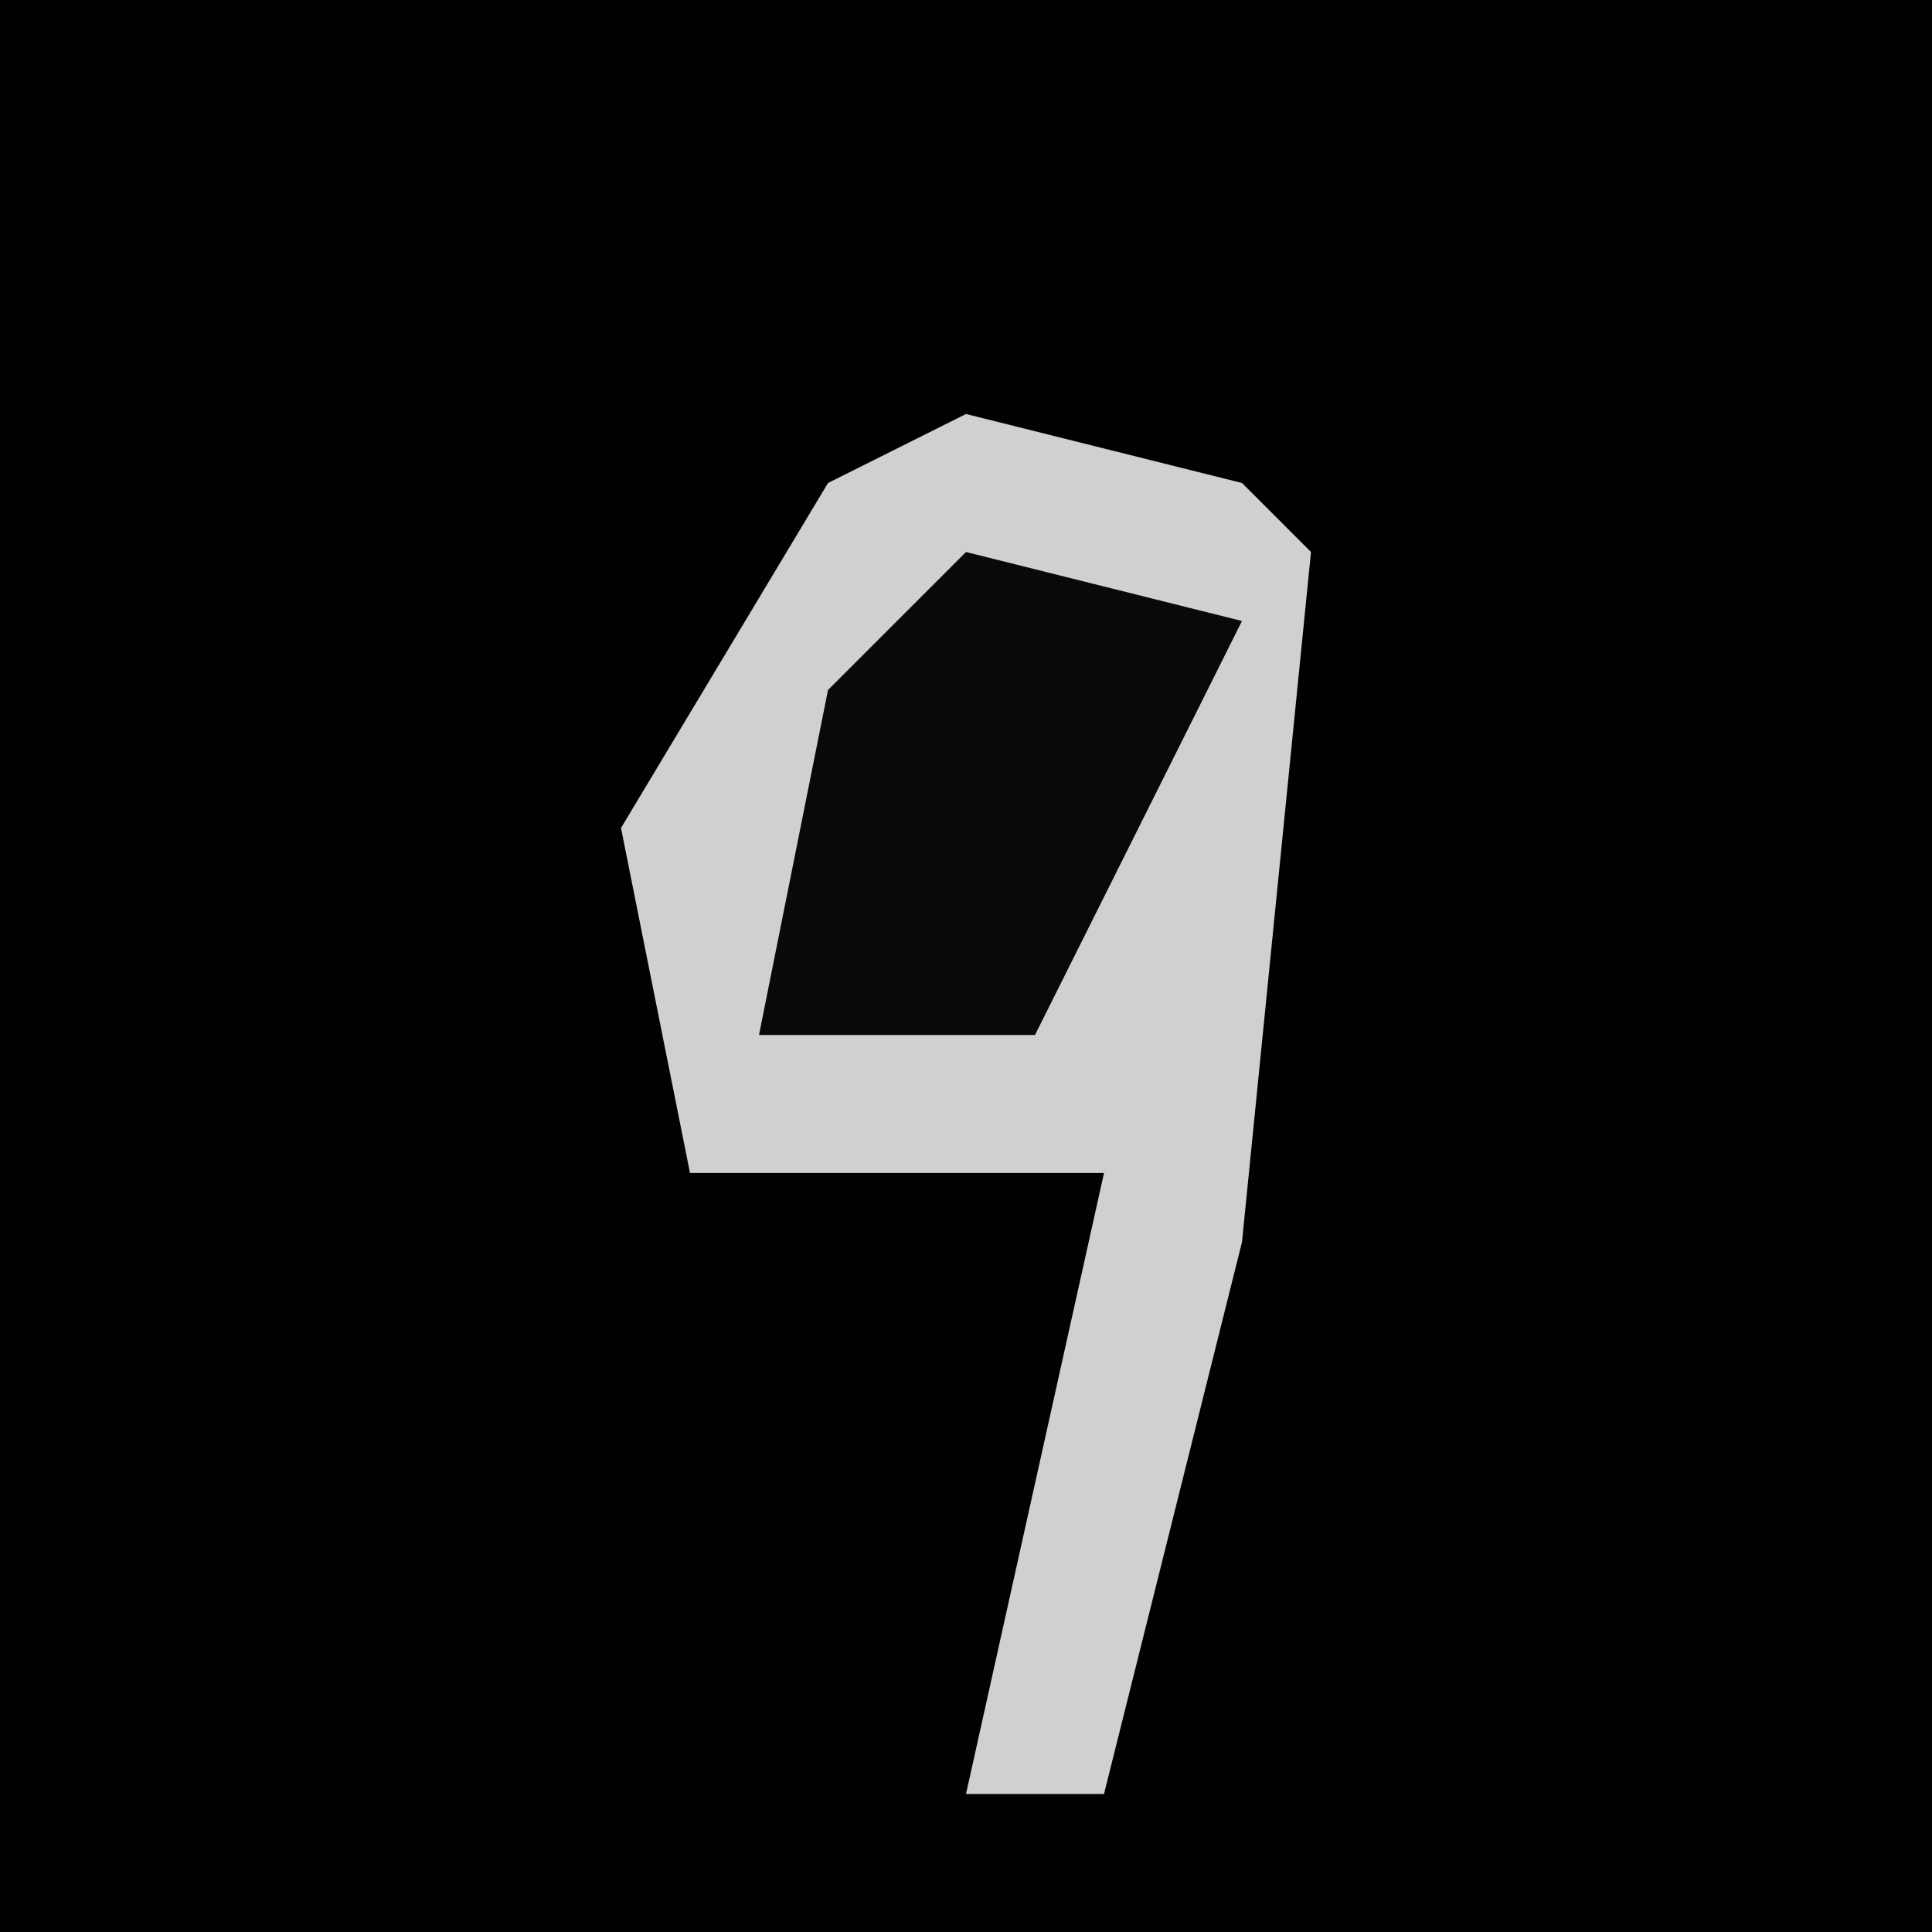<?xml version="1.0" encoding="UTF-8"?>
<svg version="1.1" xmlns="http://www.w3.org/2000/svg" width="28" height="28">
<path d="M0,0 L28,0 L28,28 L0,28 Z " fill="#010101" transform="translate(0,0)"/>
<path d="M0,0 L4,1 L5,2 L4,12 L2,20 L0,20 L2,11 L-4,11 L-5,6 L-2,1 Z " fill="#D0D0D0" transform="translate(14,6)"/>
<path d="M0,0 L4,1 L1,7 L-3,7 L-2,2 Z " fill="#090909" transform="translate(14,8)"/>
</svg>
